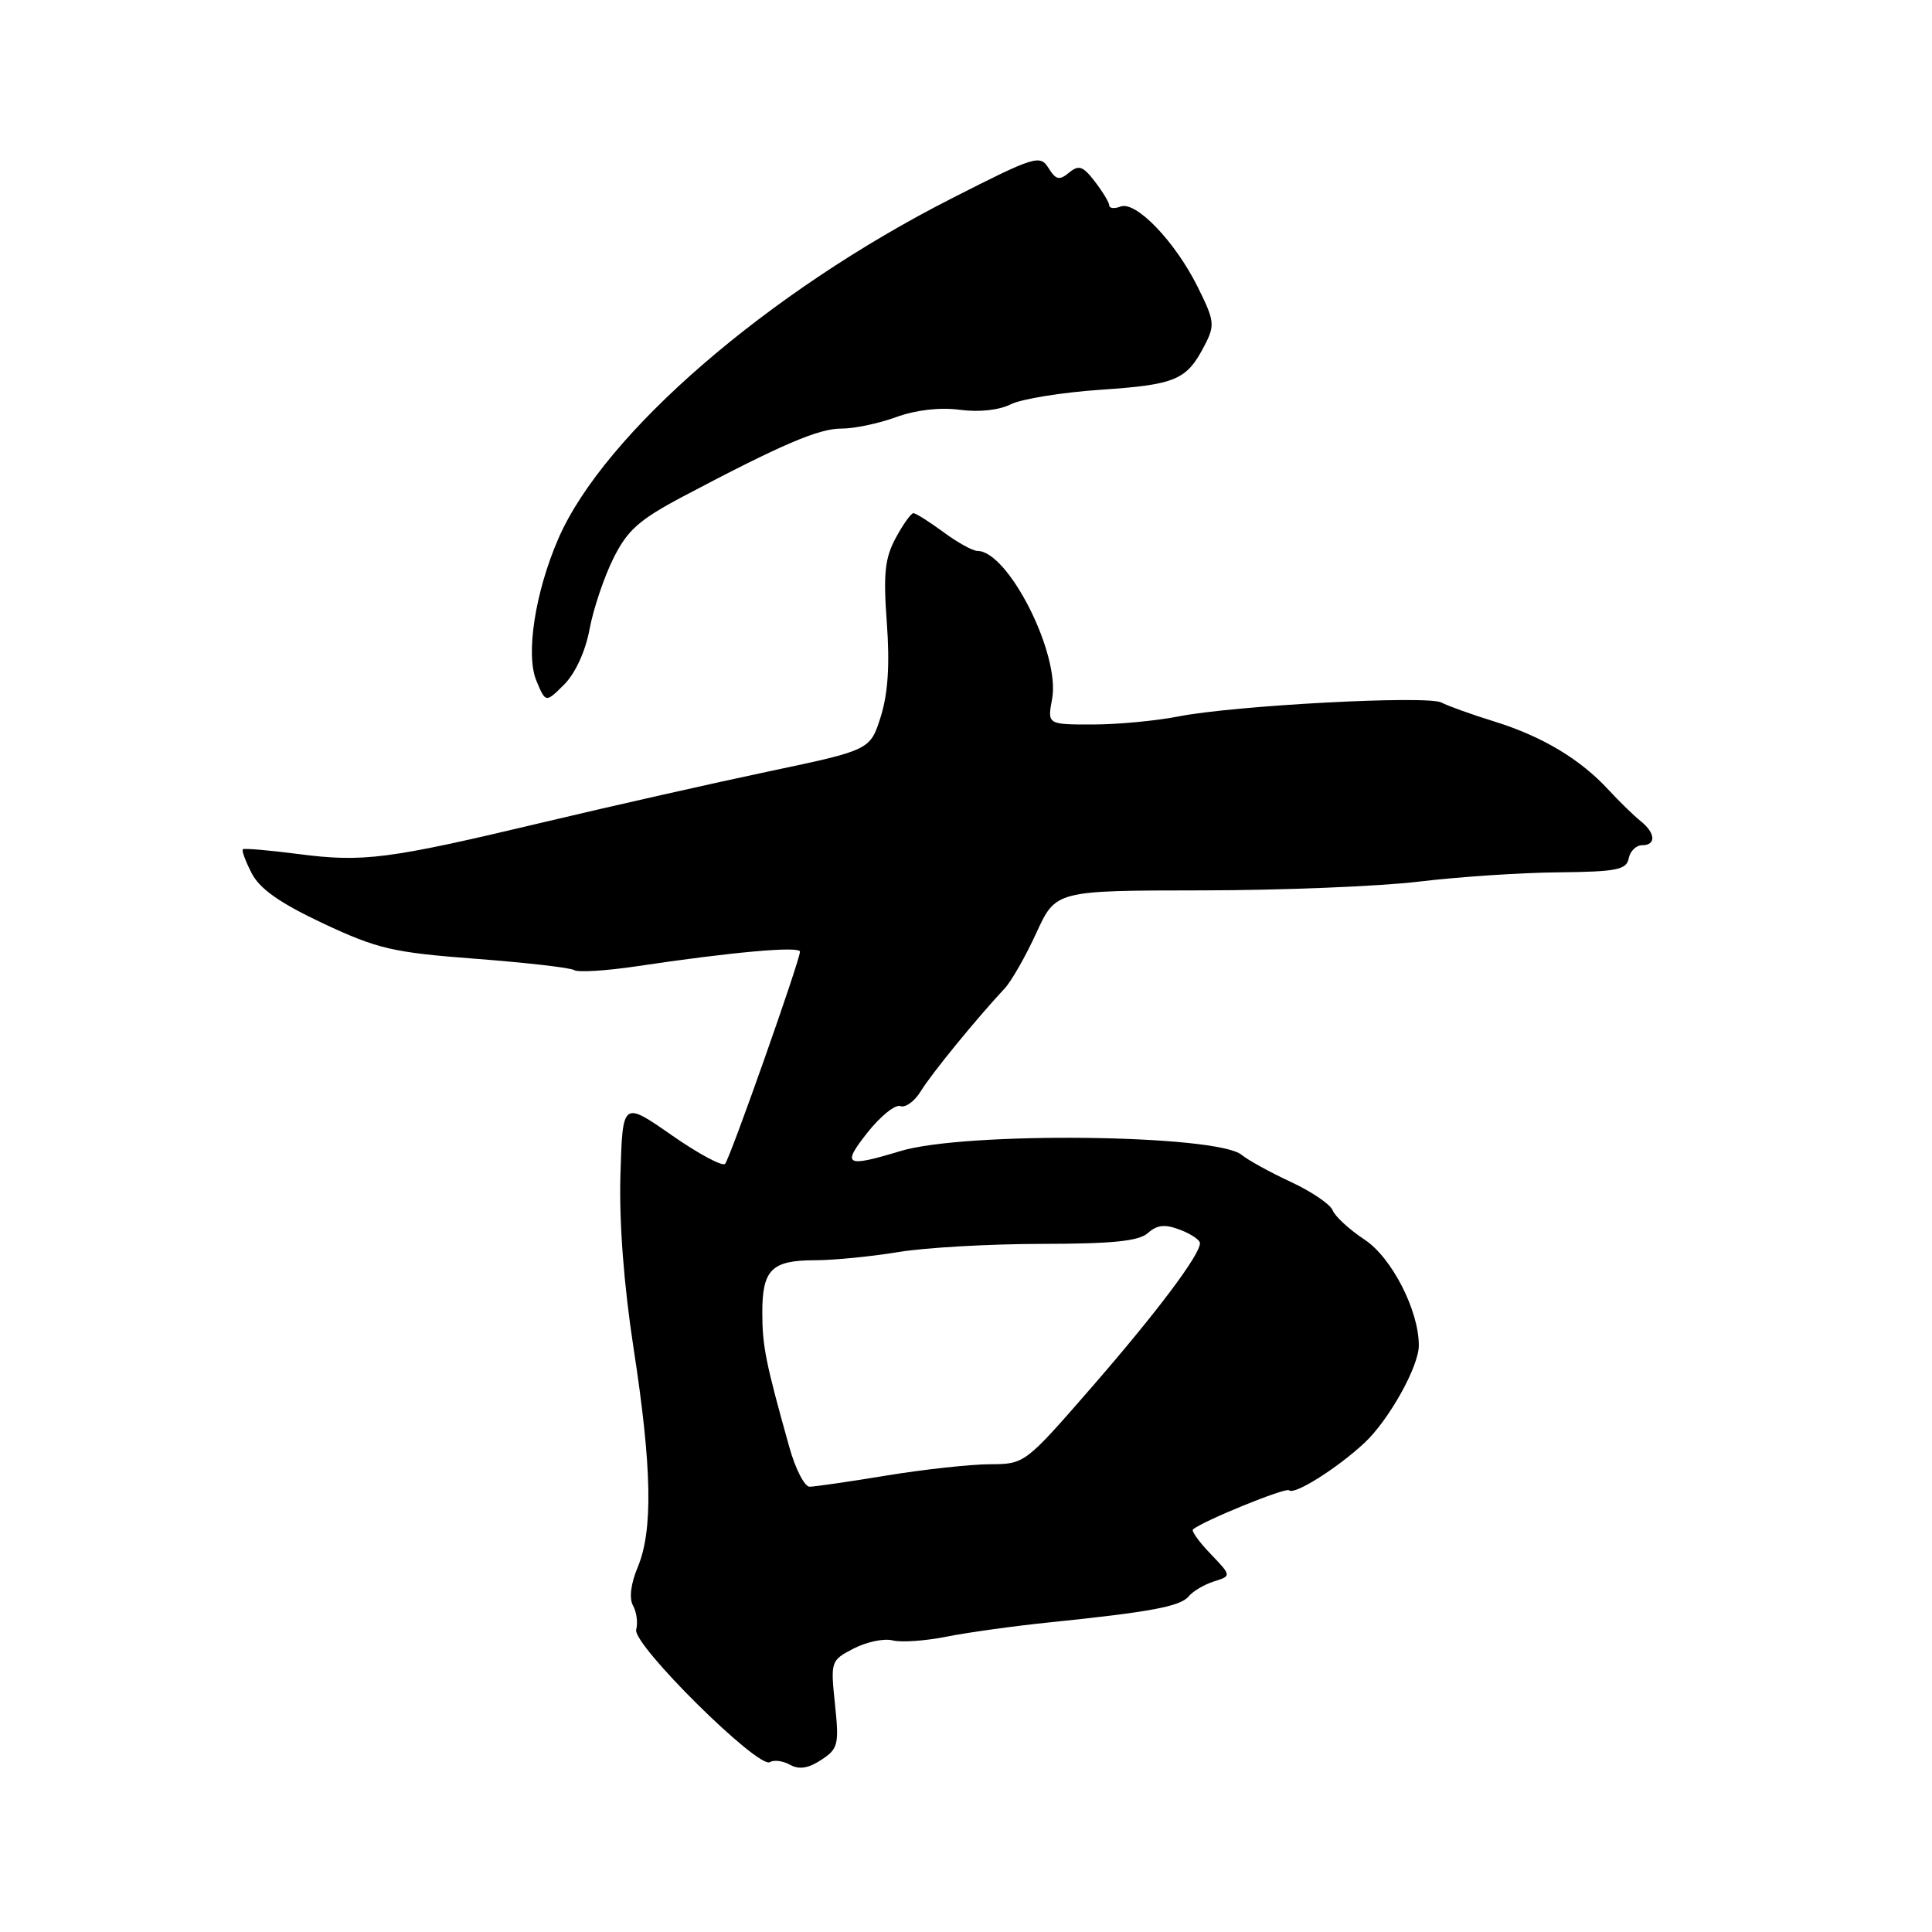 <?xml version="1.0" encoding="UTF-8" standalone="no"?>
<!DOCTYPE svg PUBLIC "-//W3C//DTD SVG 1.1//EN" "http://www.w3.org/Graphics/SVG/1.1/DTD/svg11.dtd" >
<svg xmlns="http://www.w3.org/2000/svg" xmlns:xlink="http://www.w3.org/1999/xlink" version="1.1" viewBox="0 0 256 256">
 <g >
 <path fill="currentColor"
d=" M 110.64 225.82 C 110.04 220.12 110.08 220.01 113.13 218.43 C 114.84 217.55 117.15 217.07 118.27 217.36 C 119.39 217.65 122.60 217.43 125.40 216.87 C 128.21 216.31 134.32 215.46 139.00 214.98 C 152.38 213.61 156.43 212.86 157.50 211.53 C 158.06 210.85 159.56 209.96 160.85 209.55 C 163.19 208.81 163.19 208.81 160.42 205.91 C 158.89 204.32 157.84 202.86 158.07 202.66 C 159.41 201.52 170.39 197.05 170.81 197.47 C 171.48 198.15 177.21 194.54 180.81 191.18 C 184.04 188.16 188.00 181.07 188.00 178.29 C 188.02 173.68 184.42 166.64 180.83 164.27 C 178.80 162.93 176.90 161.18 176.59 160.38 C 176.28 159.58 173.79 157.89 171.06 156.62 C 168.32 155.35 165.38 153.73 164.53 153.03 C 161.25 150.30 127.87 149.92 119.32 152.52 C 112.02 154.73 111.49 154.43 114.96 150.05 C 116.68 147.88 118.64 146.31 119.30 146.56 C 119.97 146.82 121.19 145.93 122.01 144.59 C 123.40 142.30 129.46 134.89 133.11 130.99 C 134.00 130.05 135.89 126.73 137.31 123.64 C 139.89 118.00 139.89 118.00 159.19 117.98 C 169.81 117.97 182.78 117.45 188.00 116.82 C 193.22 116.19 201.54 115.63 206.49 115.59 C 214.21 115.51 215.52 115.25 215.81 113.75 C 215.99 112.79 216.79 112.00 217.57 112.00 C 219.48 112.00 219.38 110.38 217.38 108.79 C 216.50 108.08 214.58 106.22 213.13 104.65 C 209.38 100.58 204.34 97.57 198.00 95.60 C 194.97 94.66 191.82 93.53 191.00 93.09 C 189.16 92.11 163.55 93.47 156.11 94.94 C 153.15 95.52 148.04 96.00 144.75 96.00 C 138.78 96.00 138.78 96.00 139.41 92.60 C 140.52 86.70 133.60 73.00 129.51 73.00 C 128.89 73.00 126.86 71.88 125.00 70.50 C 123.14 69.13 121.35 68.00 121.03 68.00 C 120.72 68.00 119.66 69.48 118.69 71.28 C 117.24 73.97 117.03 76.03 117.51 82.53 C 117.91 88.04 117.67 91.87 116.71 94.94 C 115.31 99.38 115.31 99.38 101.94 102.20 C 94.58 103.75 81.12 106.79 72.03 108.95 C 51.36 113.87 48.17 114.28 39.50 113.16 C 35.65 112.66 32.35 112.38 32.18 112.53 C 32.00 112.69 32.53 114.12 33.35 115.71 C 34.43 117.80 37.09 119.66 42.84 122.37 C 50.04 125.74 52.05 126.21 62.98 127.04 C 69.66 127.55 75.55 128.22 76.07 128.54 C 76.59 128.87 80.27 128.64 84.26 128.05 C 96.95 126.15 106.00 125.34 106.00 126.10 C 106.00 127.24 96.77 153.41 96.08 154.21 C 95.75 154.61 92.55 152.89 88.99 150.41 C 82.50 145.89 82.50 145.89 82.21 155.69 C 82.03 161.97 82.66 170.26 83.96 178.71 C 86.38 194.41 86.54 202.77 84.51 207.64 C 83.58 209.85 83.34 211.79 83.88 212.75 C 84.35 213.59 84.54 215.03 84.30 215.94 C 83.79 217.90 100.49 234.44 102.02 233.49 C 102.55 233.16 103.75 233.32 104.68 233.84 C 105.87 234.51 107.11 234.32 108.81 233.20 C 111.06 231.73 111.20 231.18 110.64 225.82 Z  M 78.12 83.37 C 78.62 80.69 80.04 76.47 81.27 74.00 C 83.13 70.25 84.67 68.88 90.50 65.79 C 103.53 58.90 108.49 56.77 111.50 56.79 C 113.15 56.80 116.41 56.12 118.74 55.27 C 121.39 54.31 124.56 53.95 127.18 54.30 C 129.72 54.64 132.38 54.35 133.94 53.57 C 135.35 52.86 140.73 51.99 145.90 51.64 C 155.84 50.96 157.24 50.36 159.62 45.76 C 161.01 43.08 160.94 42.52 158.68 37.98 C 155.69 31.98 150.51 26.59 148.48 27.37 C 147.67 27.68 146.99 27.61 146.98 27.22 C 146.97 26.82 146.11 25.40 145.07 24.05 C 143.50 22.00 142.94 21.81 141.65 22.88 C 140.37 23.94 139.91 23.83 138.93 22.26 C 137.81 20.47 137.13 20.68 126.16 26.26 C 101.77 38.65 80.05 57.43 73.99 71.36 C 70.92 78.42 69.63 86.70 71.06 90.16 C 72.30 93.15 72.30 93.15 74.76 90.70 C 76.23 89.22 77.58 86.30 78.12 83.37 Z  M 104.59 191.75 C 101.45 180.55 101.01 178.35 101.01 173.95 C 101.00 168.24 102.24 167.00 107.95 166.99 C 110.45 166.99 115.42 166.50 119.00 165.91 C 122.58 165.31 131.12 164.83 138.00 164.82 C 147.43 164.81 150.90 164.46 152.11 163.38 C 153.33 162.29 154.37 162.19 156.36 162.95 C 157.81 163.50 159.00 164.30 159.00 164.73 C 158.99 166.30 153.26 173.92 144.65 183.82 C 135.81 193.98 135.78 194.00 131.15 194.02 C 128.59 194.03 122.45 194.70 117.50 195.51 C 112.55 196.33 107.95 196.99 107.28 197.00 C 106.61 197.00 105.39 194.64 104.59 191.75 Z "/>
</g>
</svg>